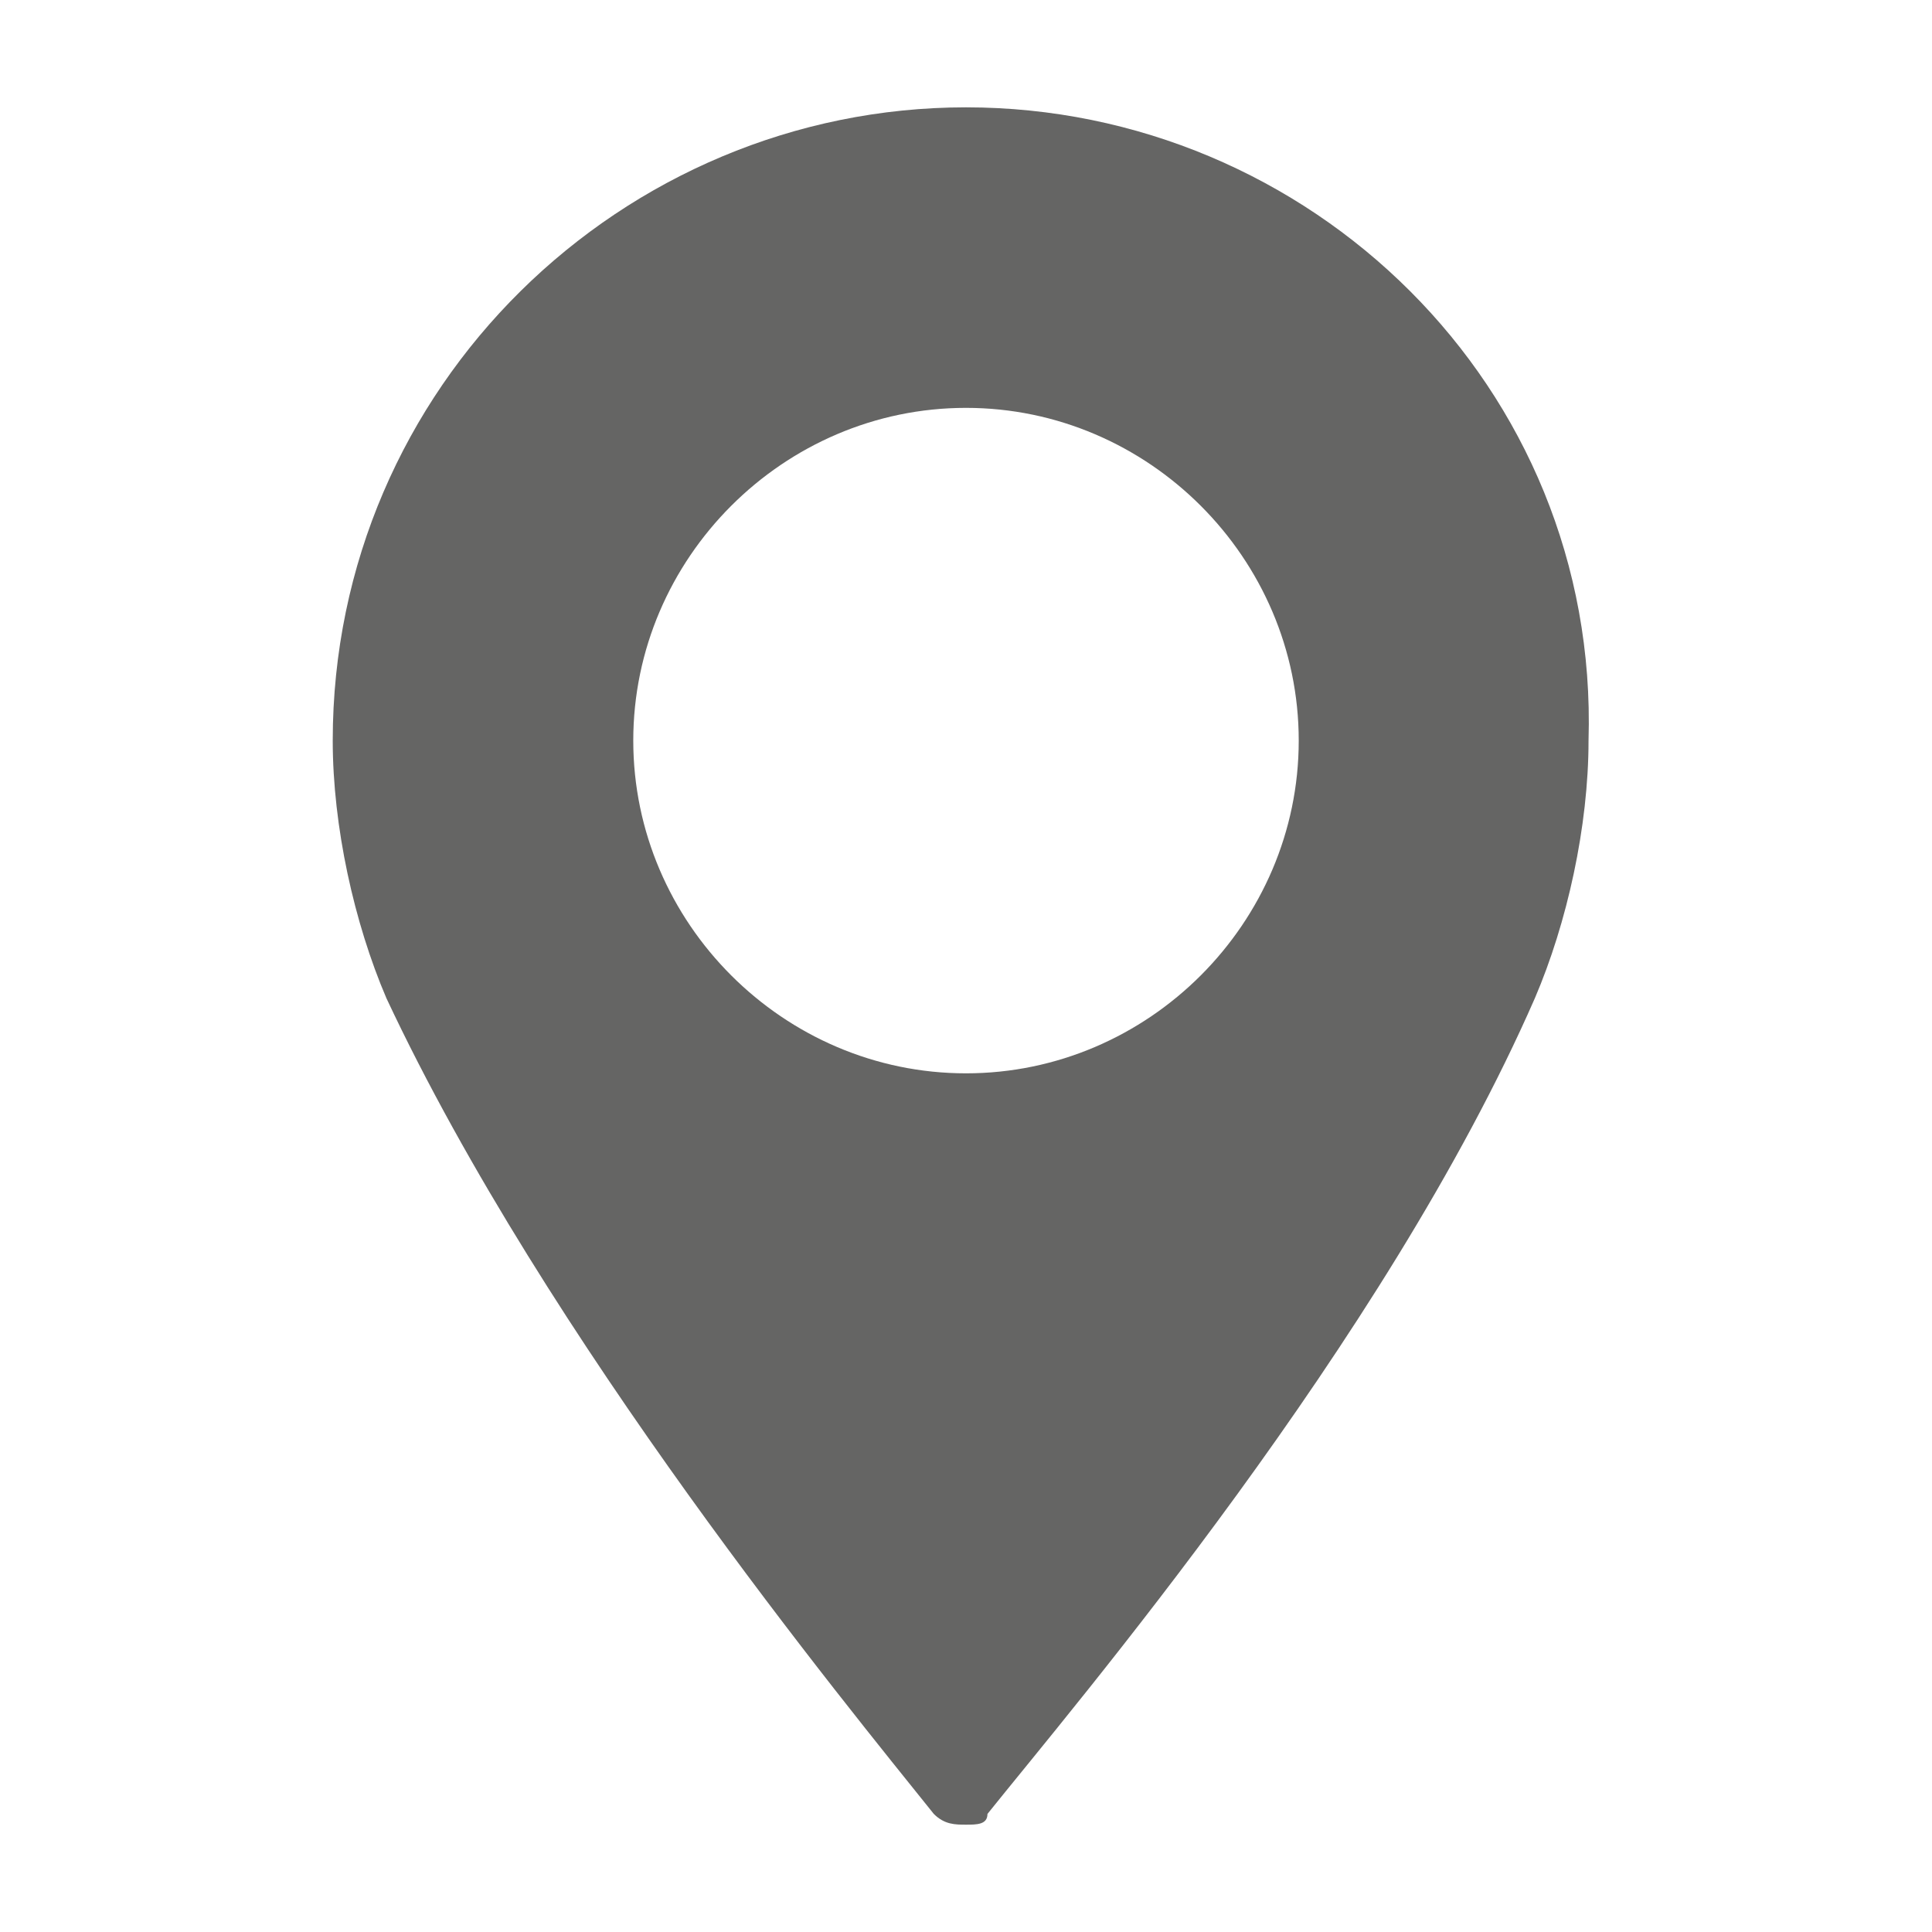 <?xml version="1.0" encoding="utf-8"?>
<!-- Generator: Adobe Illustrator 19.1.1, SVG Export Plug-In . SVG Version: 6.00 Build 0)  -->
<svg version="1.1" id="Layer_1" xmlns="http://www.w3.org/2000/svg" xmlns:xlink="http://www.w3.org/1999/xlink" x="0px" y="0px"
	 viewBox="0 0 18 18" style="enable-background:new 0 0 18 18;" xml:space="preserve">
<style type="text/css">
	.st0{fill:#010202;}
	.st1{fill:#656564;}
</style>
	<path class="st0" d="M162.3,7.8C77.2,7.8,7.9,77,7.9,162.1c0,34.3,21.9,90.2,66.9,170.8c31.8,57.1,63.2,104.6,64.5,106.6
		l22.9,34.8l22.9-34.8c1.3-2,32.6-49.6,64.5-106.6c45-80.7,66.9-136.6,66.9-170.8C316.6,77,247.4,7.8,162.3,7.8z M162.3,241.1
		c-44.2,0-80-35.8-80-80s35.8-80,80-80s80,35.8,80,80S206.5,241.1,162.3,241.1z"/>
	<path class="st1" d="M9,1C5.8,1,3.1,3.6,3.1,6.9c0,0.8,0.2,1.7,0.5,2.4c1.5,3.2,4.3,6.6,5.1,7.6C8.8,17,8.9,17,9,17
		c0.1,0,0.2,0,0.2-0.1c0.8-1,3.7-4.4,5.1-7.6c0.3-0.7,0.5-1.6,0.5-2.4C14.9,3.6,12.2,1,9,1z M9,10c-1.7,0-3.1-1.4-3.1-3.1
		c0-1.7,1.4-3.1,3.1-3.1s3.1,1.4,3.1,3.1C12.1,8.6,10.7,10,9,10z"/>
</svg>
